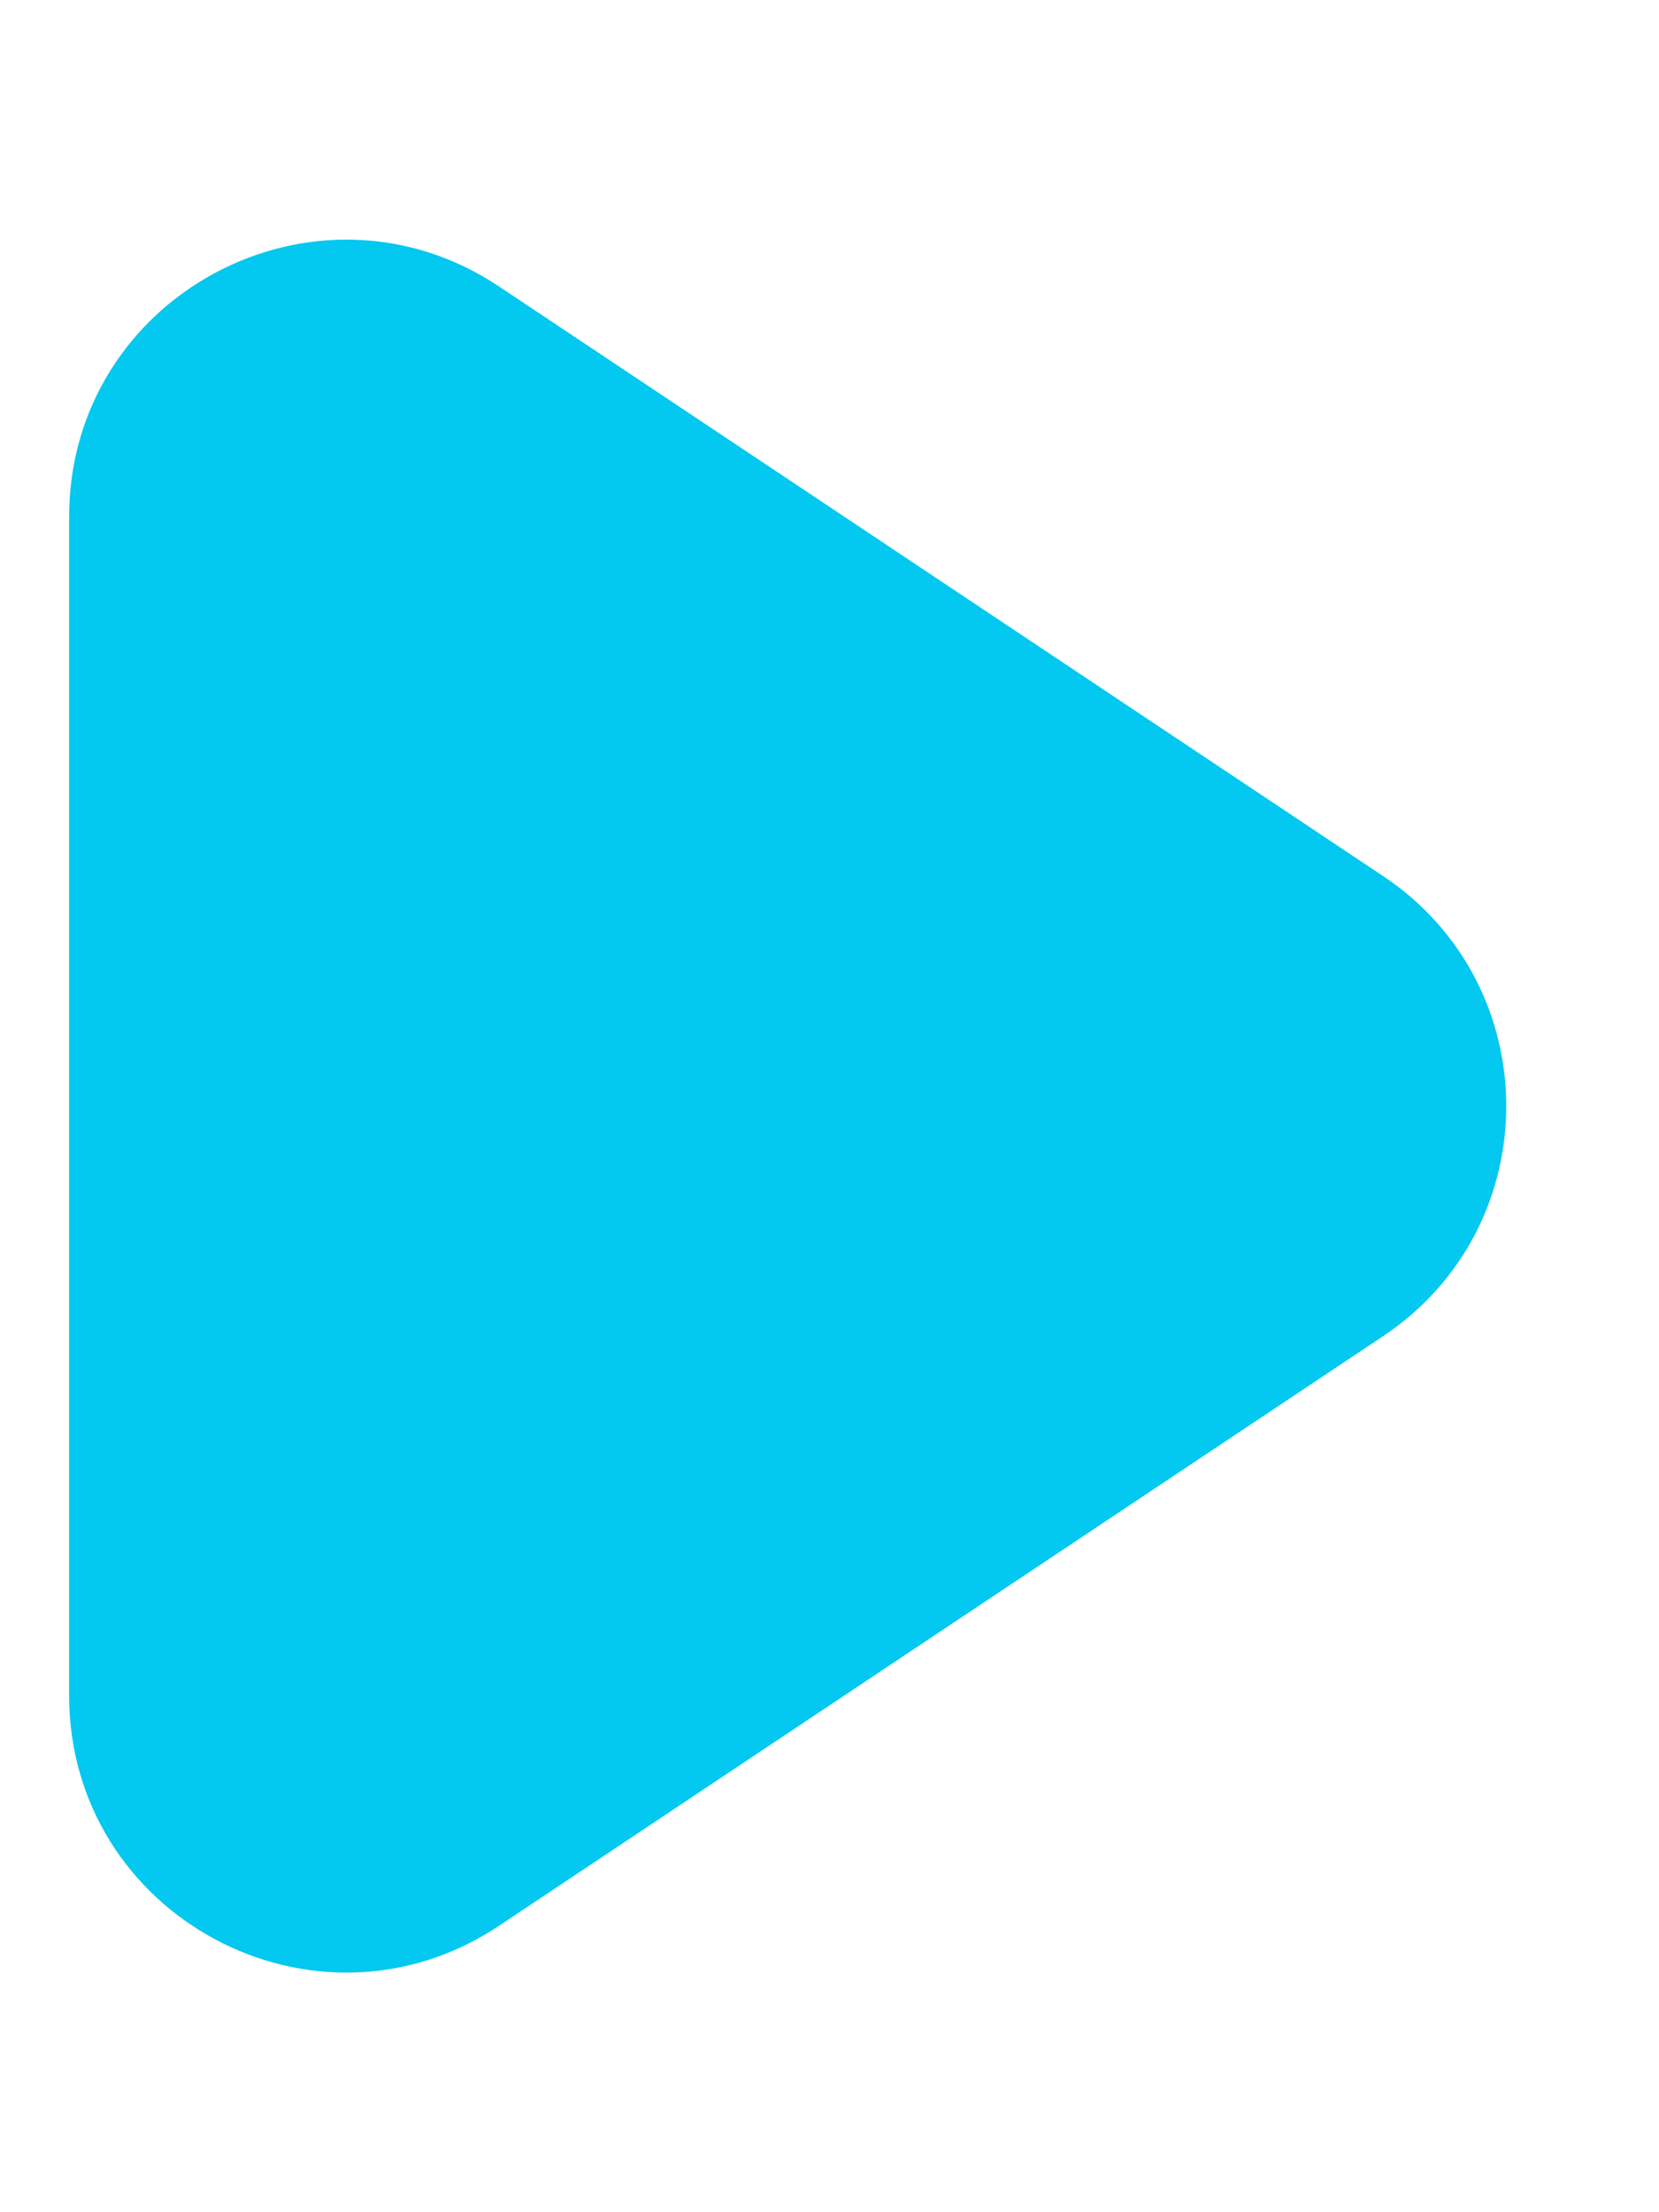 <svg width="6" height="8" viewBox="0 0 6 8" fill="none" xmlns="http://www.w3.org/2000/svg">
<path d="M5.002 3.168C5.596 3.564 5.596 4.436 5.002 4.832L1.805 6.964C1.14 7.407 0.25 6.93 0.25 6.131L0.25 1.869C0.25 1.07 1.14 0.593 1.805 1.036L5.002 3.168Z" fill="#03C8EF"/>
</svg>
